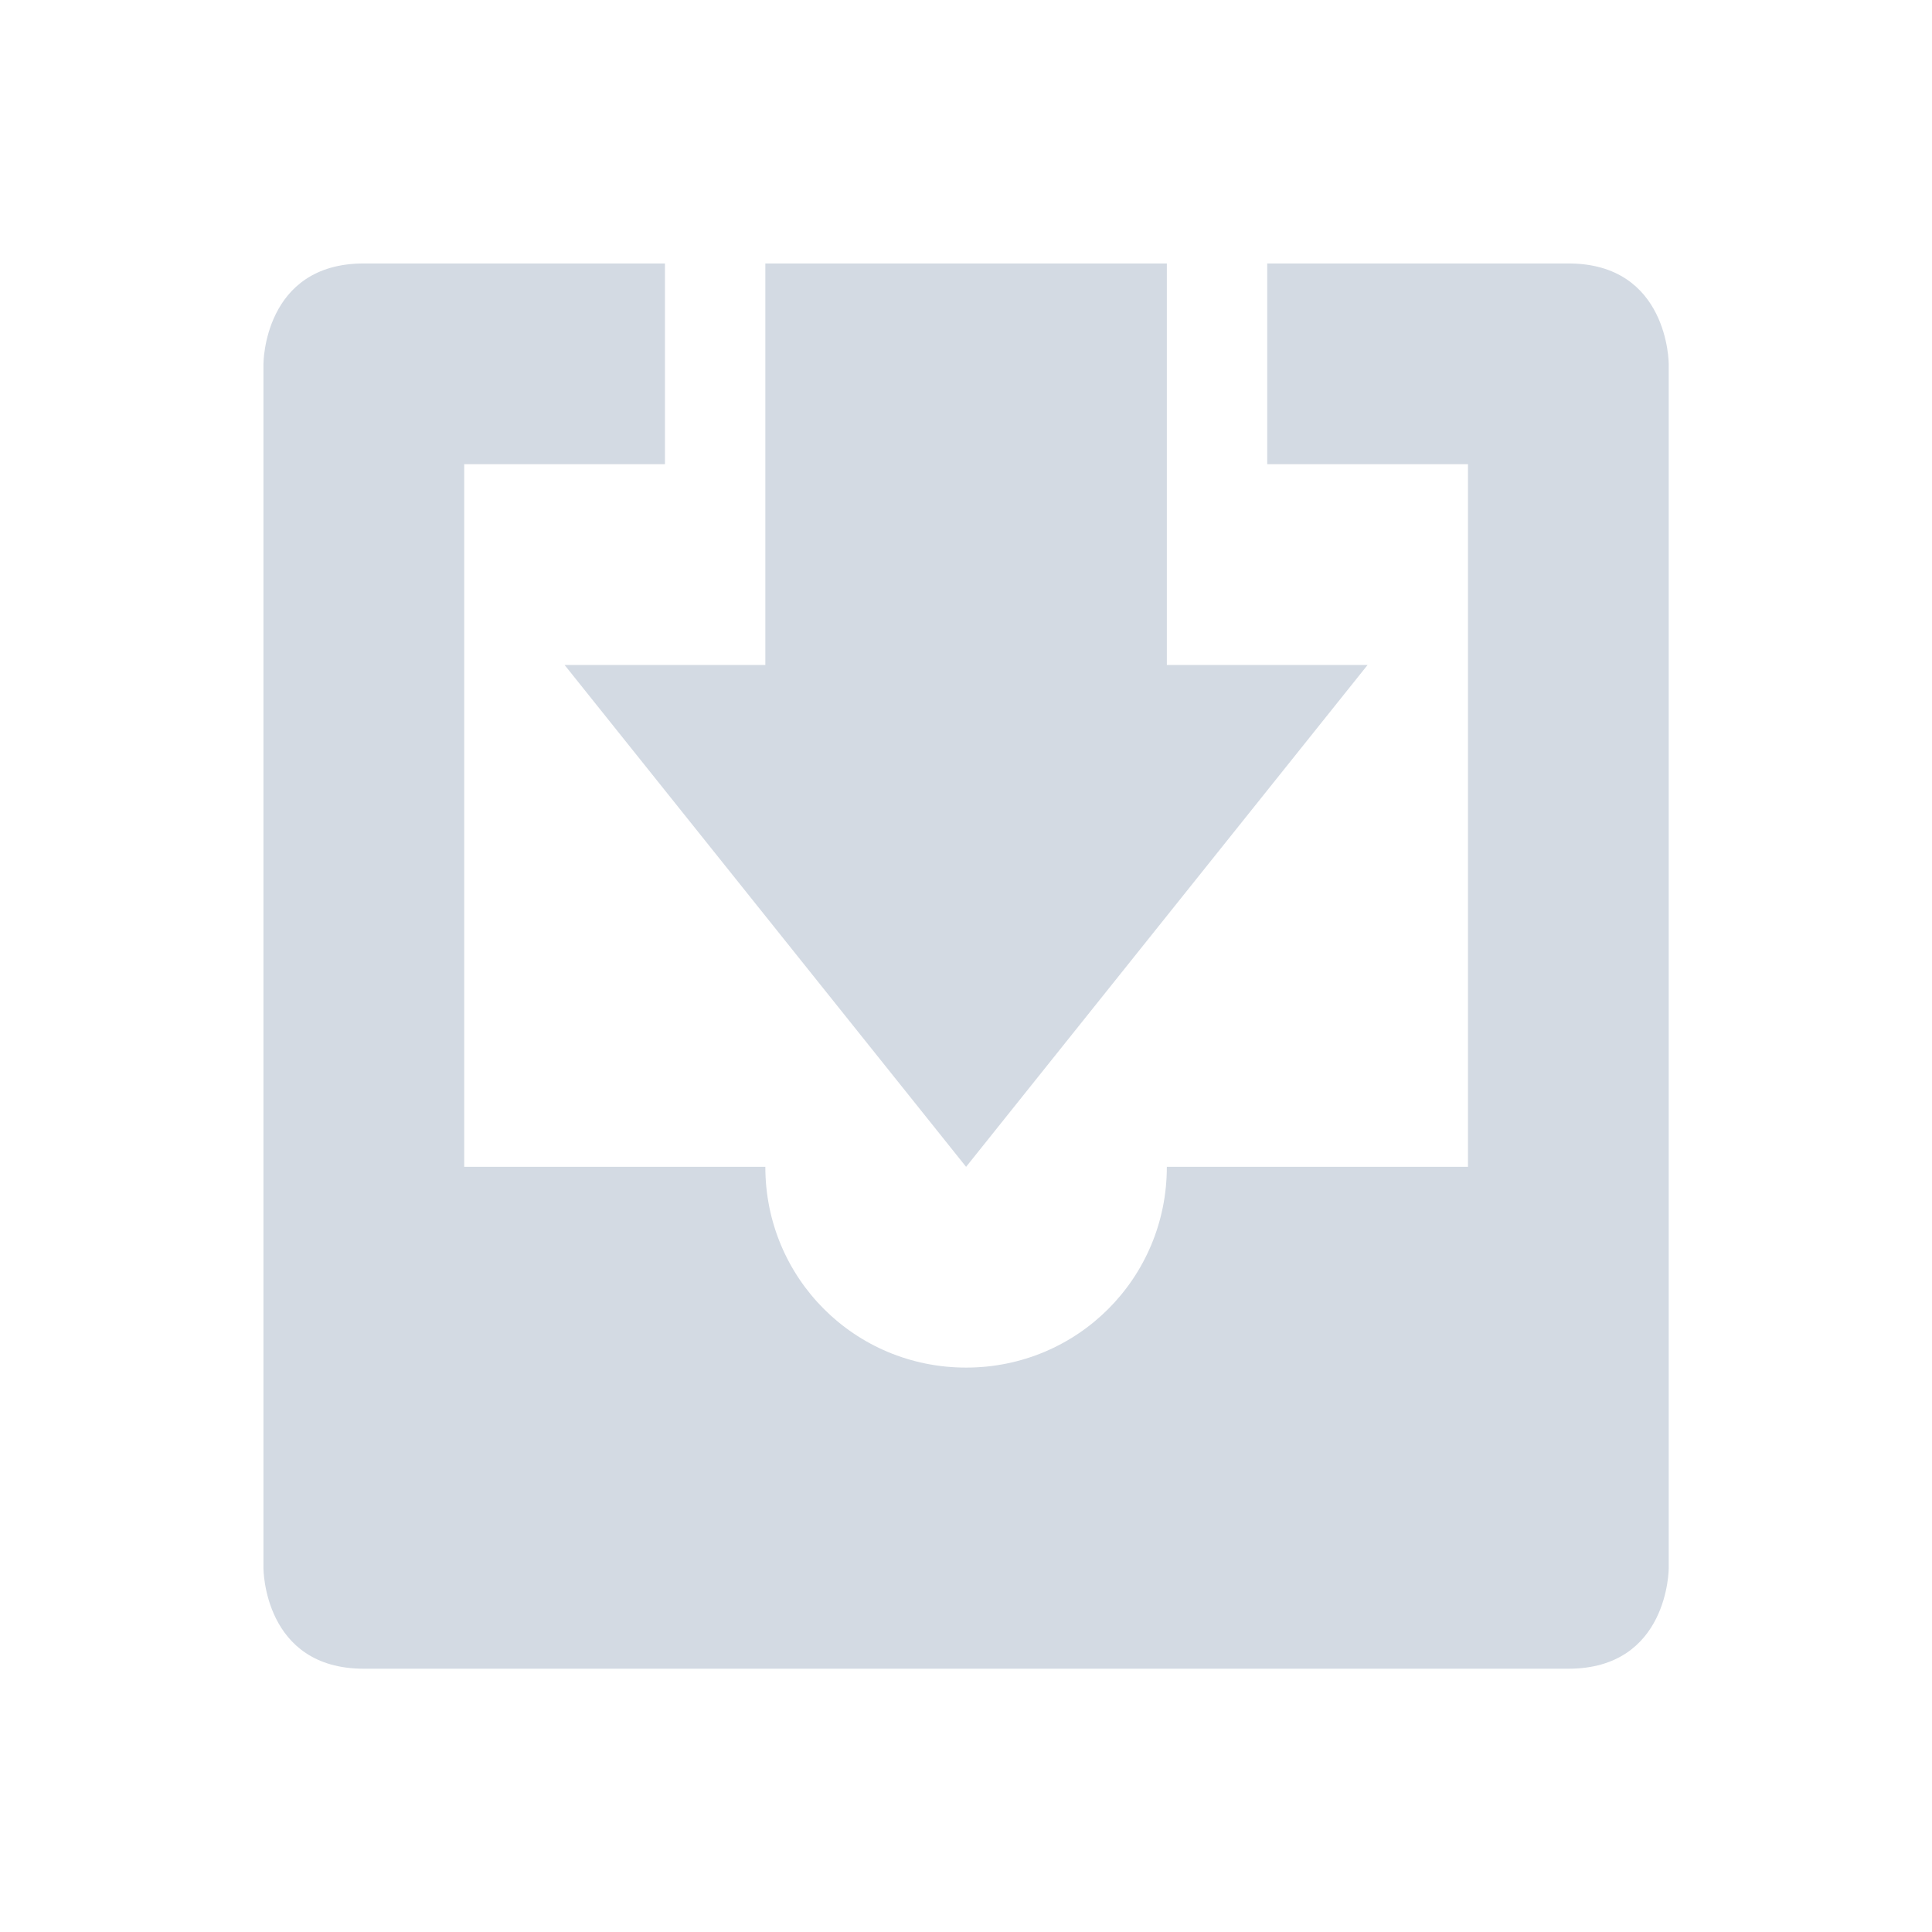 <svg height="22" width="22" xmlns="http://www.w3.org/2000/svg"><g transform="matrix(1.143 0 0 1.143 1.857 1.857)"><path d="m2 1c-1 0-1 1-1 1v12s0 1 1 1h12c1 0 1-1 1-1v-12s0-1-1-1h-3v2h2v7h-3c0 1.11-.89 2-2 2s-2-.89-2-2h-3v-7h2v-2z" fill="#d3dae3"/><path d="m6 1v4h-2l4 5 4-5h-2v-4z" fill="#d3dae3"/></g></svg>